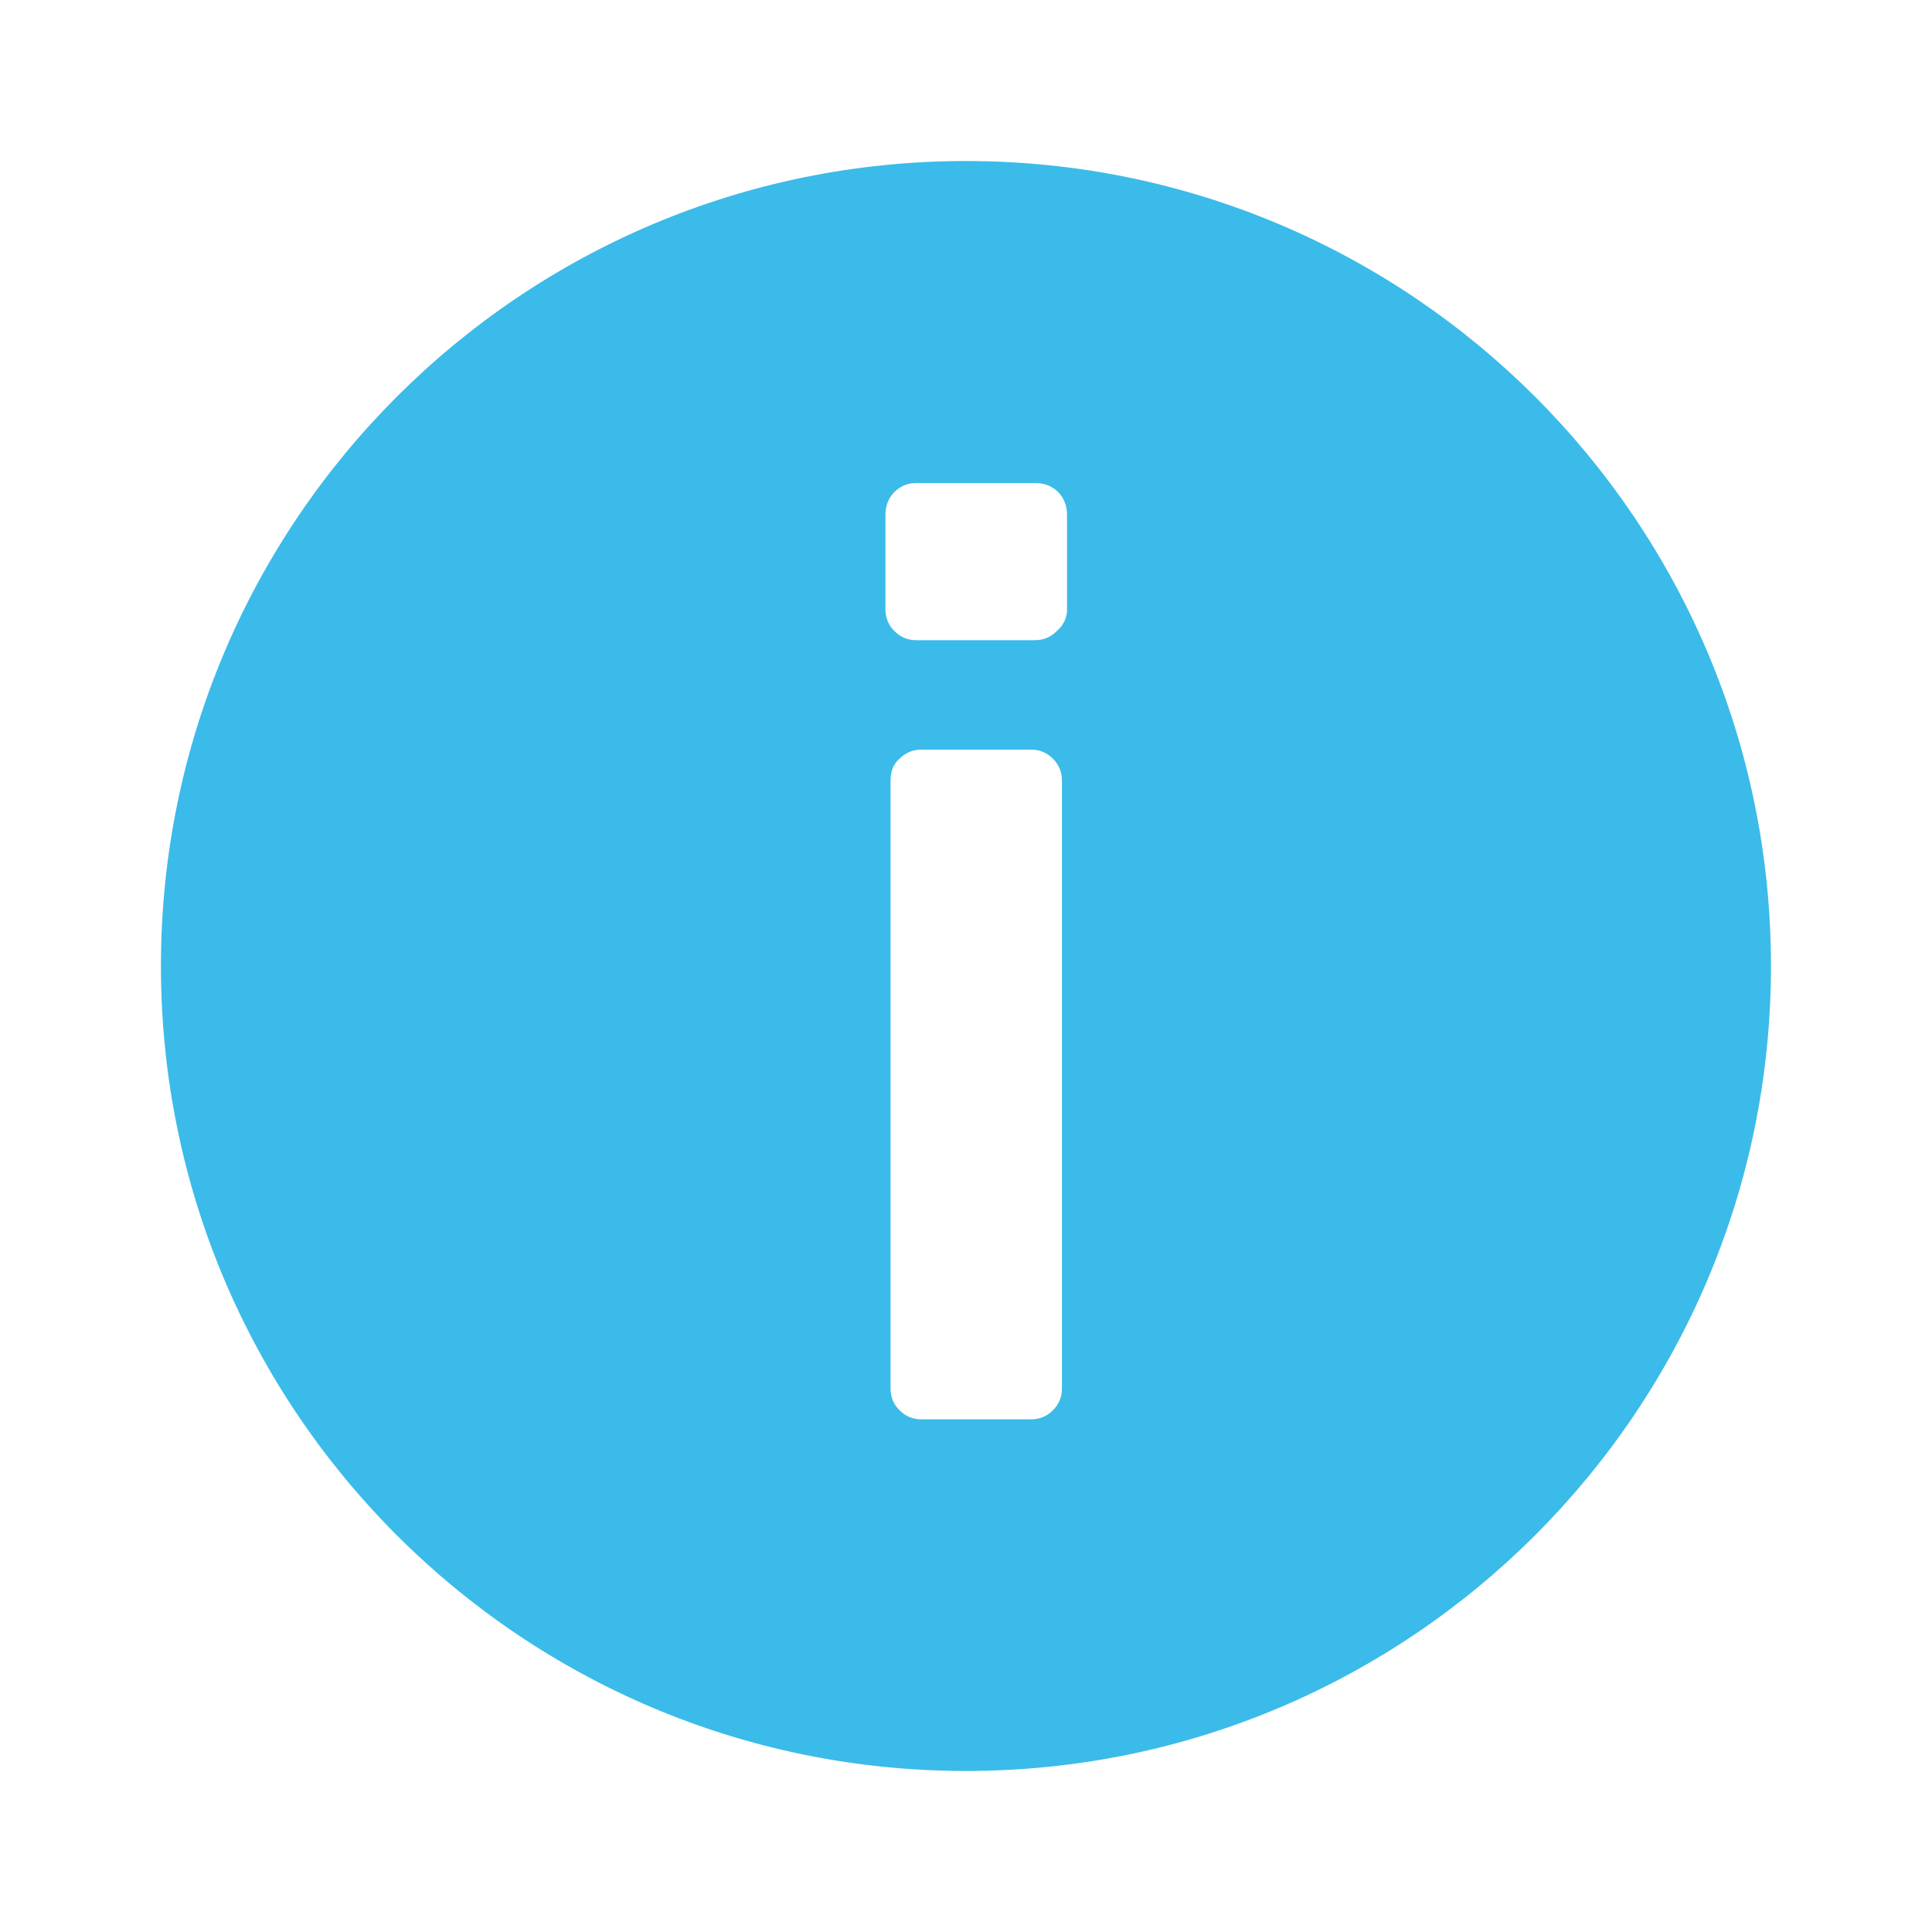 <svg width="20" height="20" viewBox="0 0 20 20" fill="none" xmlns="http://www.w3.org/2000/svg">
<path fill-rule="evenodd" clip-rule="evenodd" d="M9.999 18.333C14.602 18.333 18.333 14.602 18.333 10C18.333 5.398 14.602 1.667 9.999 1.667C5.397 1.667 1.666 5.398 1.666 10C1.666 14.602 5.397 18.333 9.999 18.333ZM9.259 6.533C9.322 6.596 9.397 6.627 9.486 6.627H10.713C10.802 6.627 10.877 6.596 10.939 6.533C11.011 6.471 11.046 6.396 11.046 6.307V5.333C11.046 5.236 11.015 5.156 10.953 5.093C10.89 5.031 10.81 5 10.713 5H9.486C9.397 5 9.322 5.031 9.259 5.093C9.197 5.156 9.166 5.236 9.166 5.333V6.307C9.166 6.396 9.197 6.471 9.259 6.533ZM9.313 14.6C9.375 14.662 9.45 14.693 9.539 14.693H10.673C10.762 14.693 10.837 14.662 10.899 14.6C10.962 14.538 10.993 14.462 10.993 14.373V8.08C10.993 7.991 10.962 7.916 10.899 7.853C10.837 7.791 10.762 7.76 10.673 7.76H9.539C9.45 7.76 9.375 7.791 9.313 7.853C9.25 7.907 9.219 7.982 9.219 8.08V14.373C9.219 14.462 9.25 14.538 9.313 14.6Z" fill="#3BBBE9"/>
</svg>
